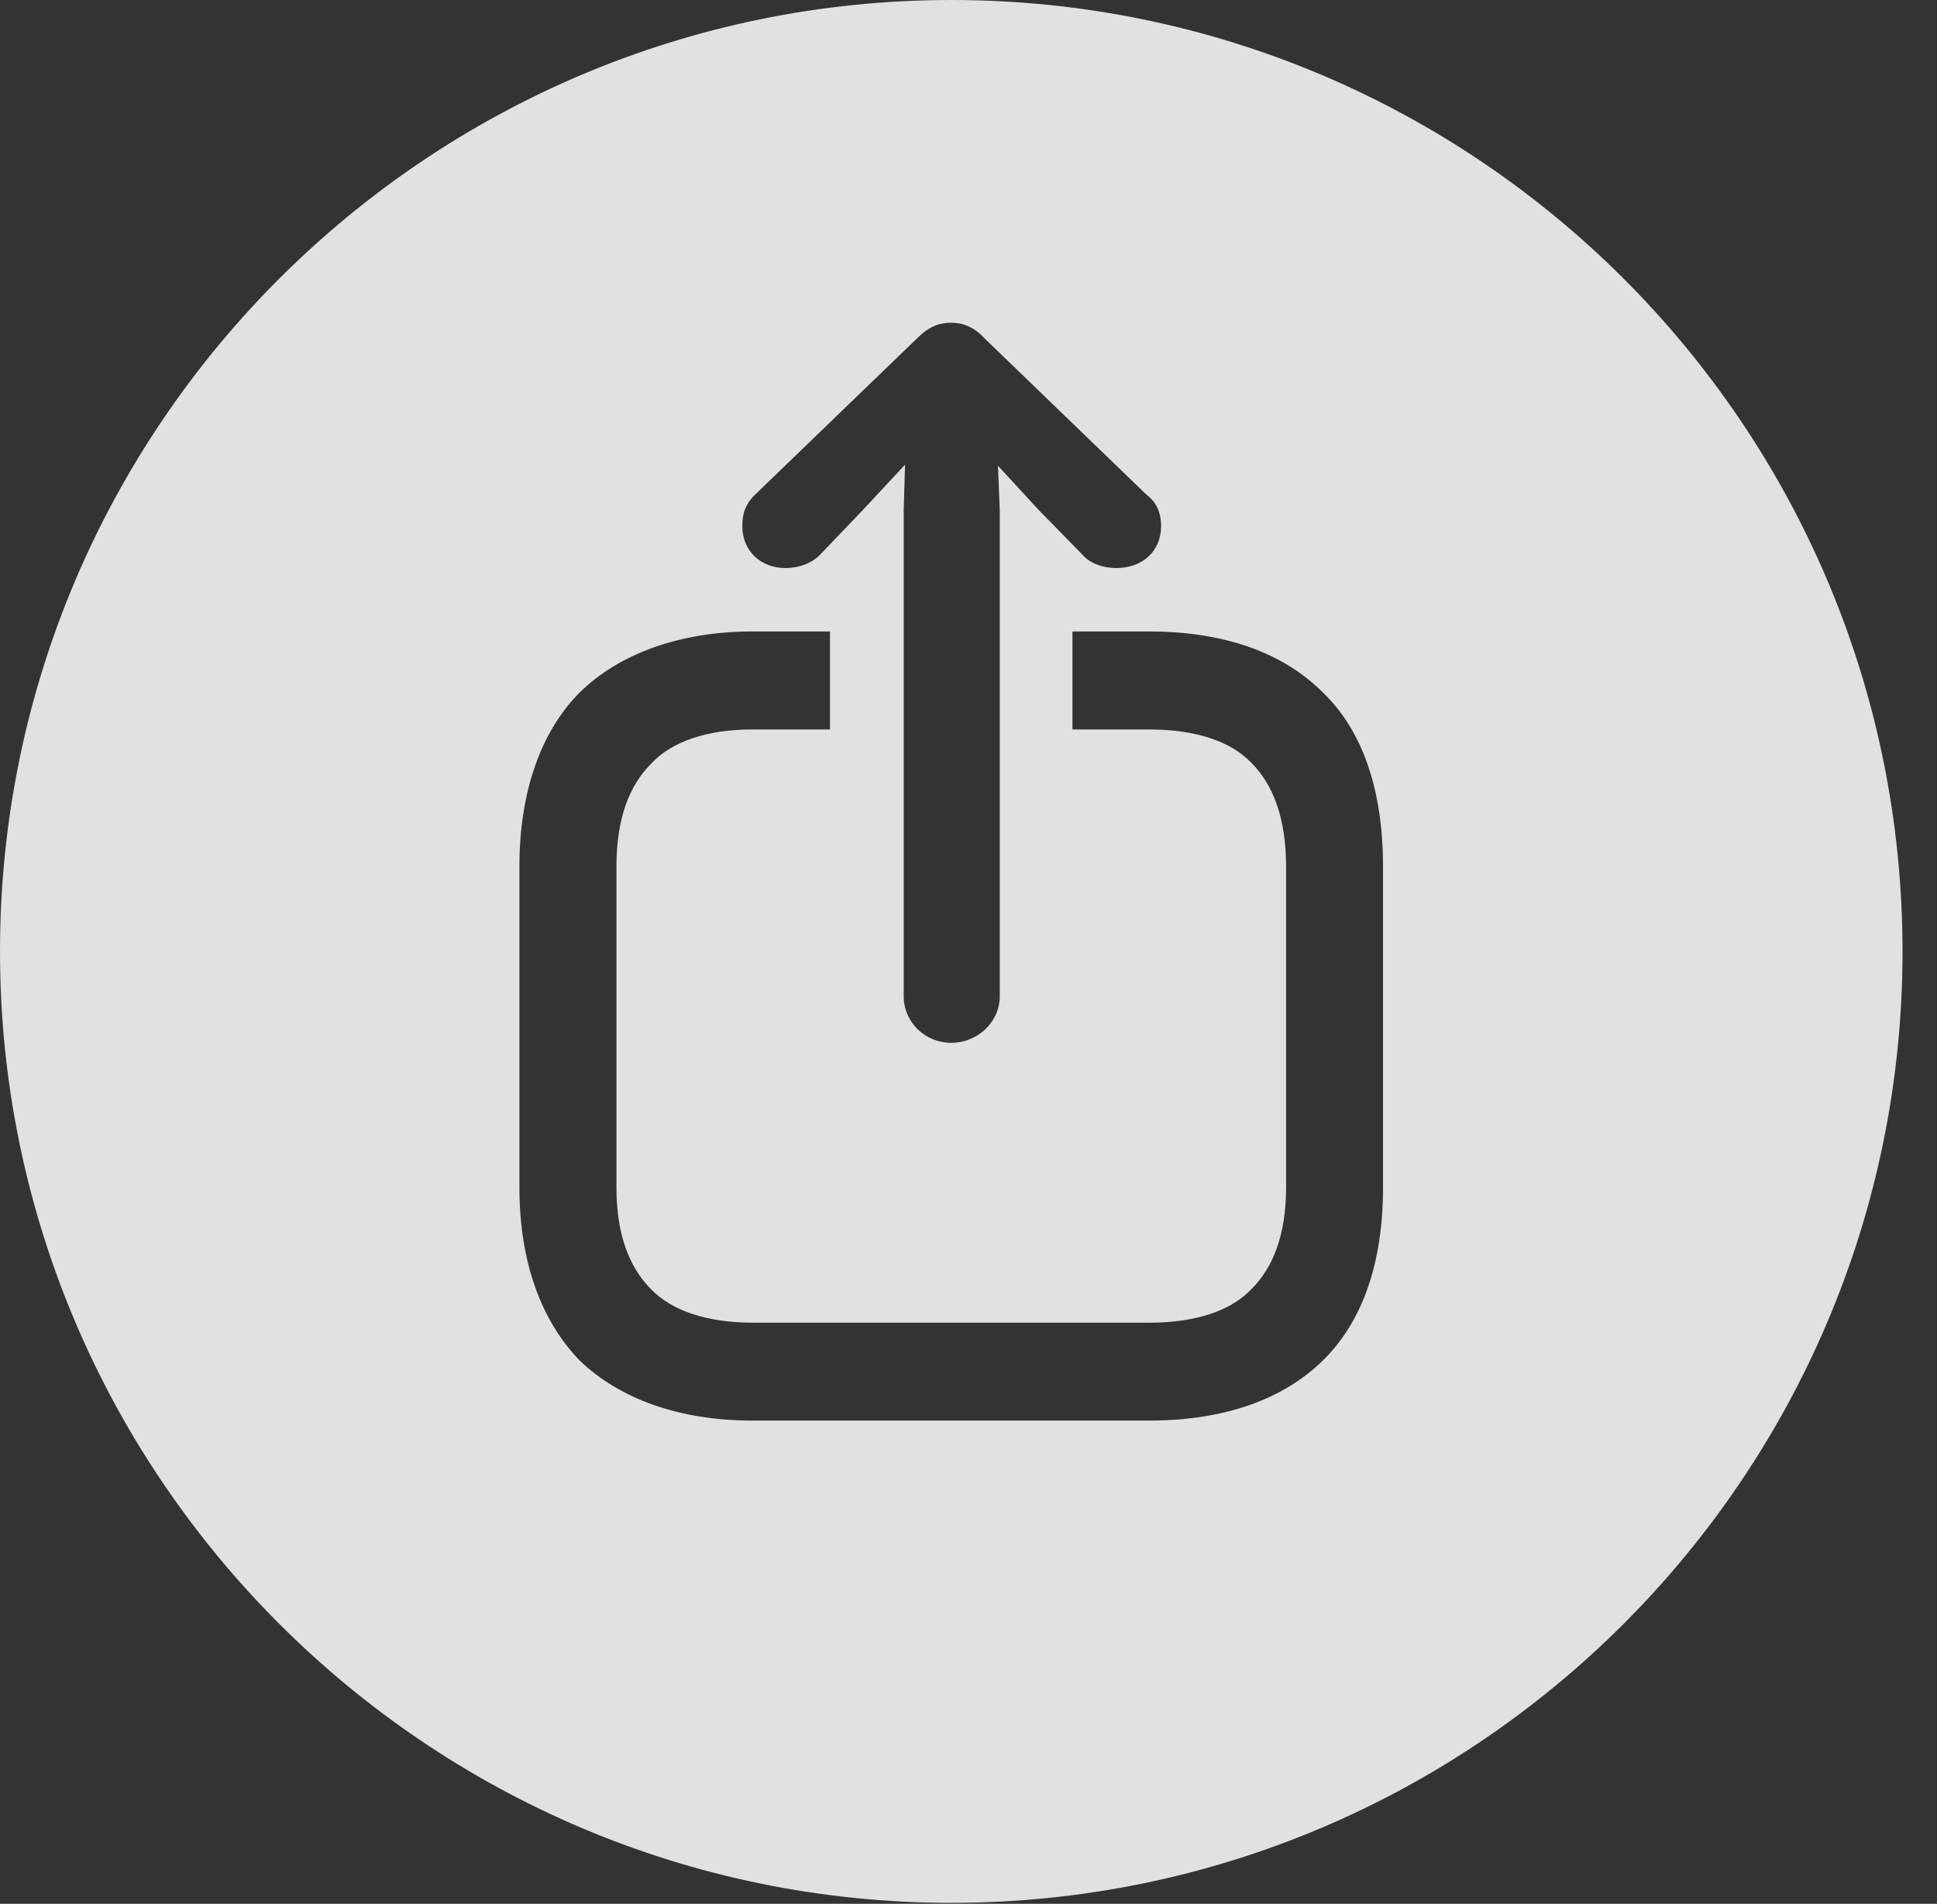 <?xml version="1.0" encoding="UTF-8"?>
<!--Generator: Apple Native CoreSVG 341-->
<!DOCTYPE svg
PUBLIC "-//W3C//DTD SVG 1.1//EN"
       "http://www.w3.org/Graphics/SVG/1.1/DTD/svg11.dtd">
<svg version="1.1" xmlns="http://www.w3.org/2000/svg" xmlns:xlink="http://www.w3.org/1999/xlink" viewBox="0 0 20.283 19.932">
 <rect x="0" y="0" width="20.283" height="19.932" fill="#333333" stroke="none"/>
 <g>
  <rect height="19.932" opacity="0" width="20.283" x="0" y="0"/>
  <path d="M19.922 9.961C19.922 15.449 15.459 19.922 9.961 19.922C4.473 19.922 0 15.449 0 9.961C0 4.463 4.473 0 9.961 0C15.459 0 19.922 4.463 19.922 9.961ZM7.881 6.611C7.1 6.611 6.475 6.855 6.074 7.246C5.674 7.646 5.439 8.271 5.439 9.072L5.439 12.432C5.439 13.223 5.674 13.838 6.074 14.248C6.484 14.639 7.1 14.873 7.881 14.873L12.031 14.873C12.842 14.873 13.447 14.639 13.848 14.248C14.268 13.838 14.482 13.223 14.482 12.432L14.482 9.072C14.482 8.271 14.268 7.646 13.848 7.246C13.447 6.846 12.842 6.611 12.031 6.611L11.23 6.611L11.23 7.637L12.031 7.637C12.529 7.637 12.891 7.764 13.105 7.988C13.33 8.213 13.467 8.564 13.467 9.072L13.467 12.432C13.467 12.93 13.33 13.271 13.105 13.496C12.891 13.721 12.529 13.848 12.031 13.848L7.881 13.848C7.402 13.848 7.031 13.721 6.816 13.496C6.592 13.271 6.455 12.93 6.455 12.432L6.455 9.072C6.455 8.564 6.592 8.223 6.816 7.998C7.031 7.764 7.402 7.637 7.881 7.637L8.691 7.637L8.691 6.611ZM9.6 3.545L7.92 5.166C7.803 5.273 7.773 5.381 7.773 5.508C7.773 5.771 7.969 5.947 8.223 5.947C8.369 5.947 8.496 5.898 8.584 5.811L9.033 5.342L9.477 4.865L9.463 5.342L9.463 10.43C9.463 10.703 9.688 10.918 9.961 10.918C10.234 10.918 10.469 10.703 10.469 10.43L10.469 5.342L10.45 4.876L10.879 5.342L11.338 5.811C11.416 5.898 11.543 5.947 11.69 5.947C11.963 5.947 12.158 5.771 12.158 5.508C12.158 5.381 12.119 5.264 12.002 5.176L10.312 3.545C10.195 3.418 10.078 3.379 9.961 3.379C9.834 3.379 9.727 3.418 9.6 3.545Z" fill="white" fill-opacity="0.85"/>
 </g>
</svg>
